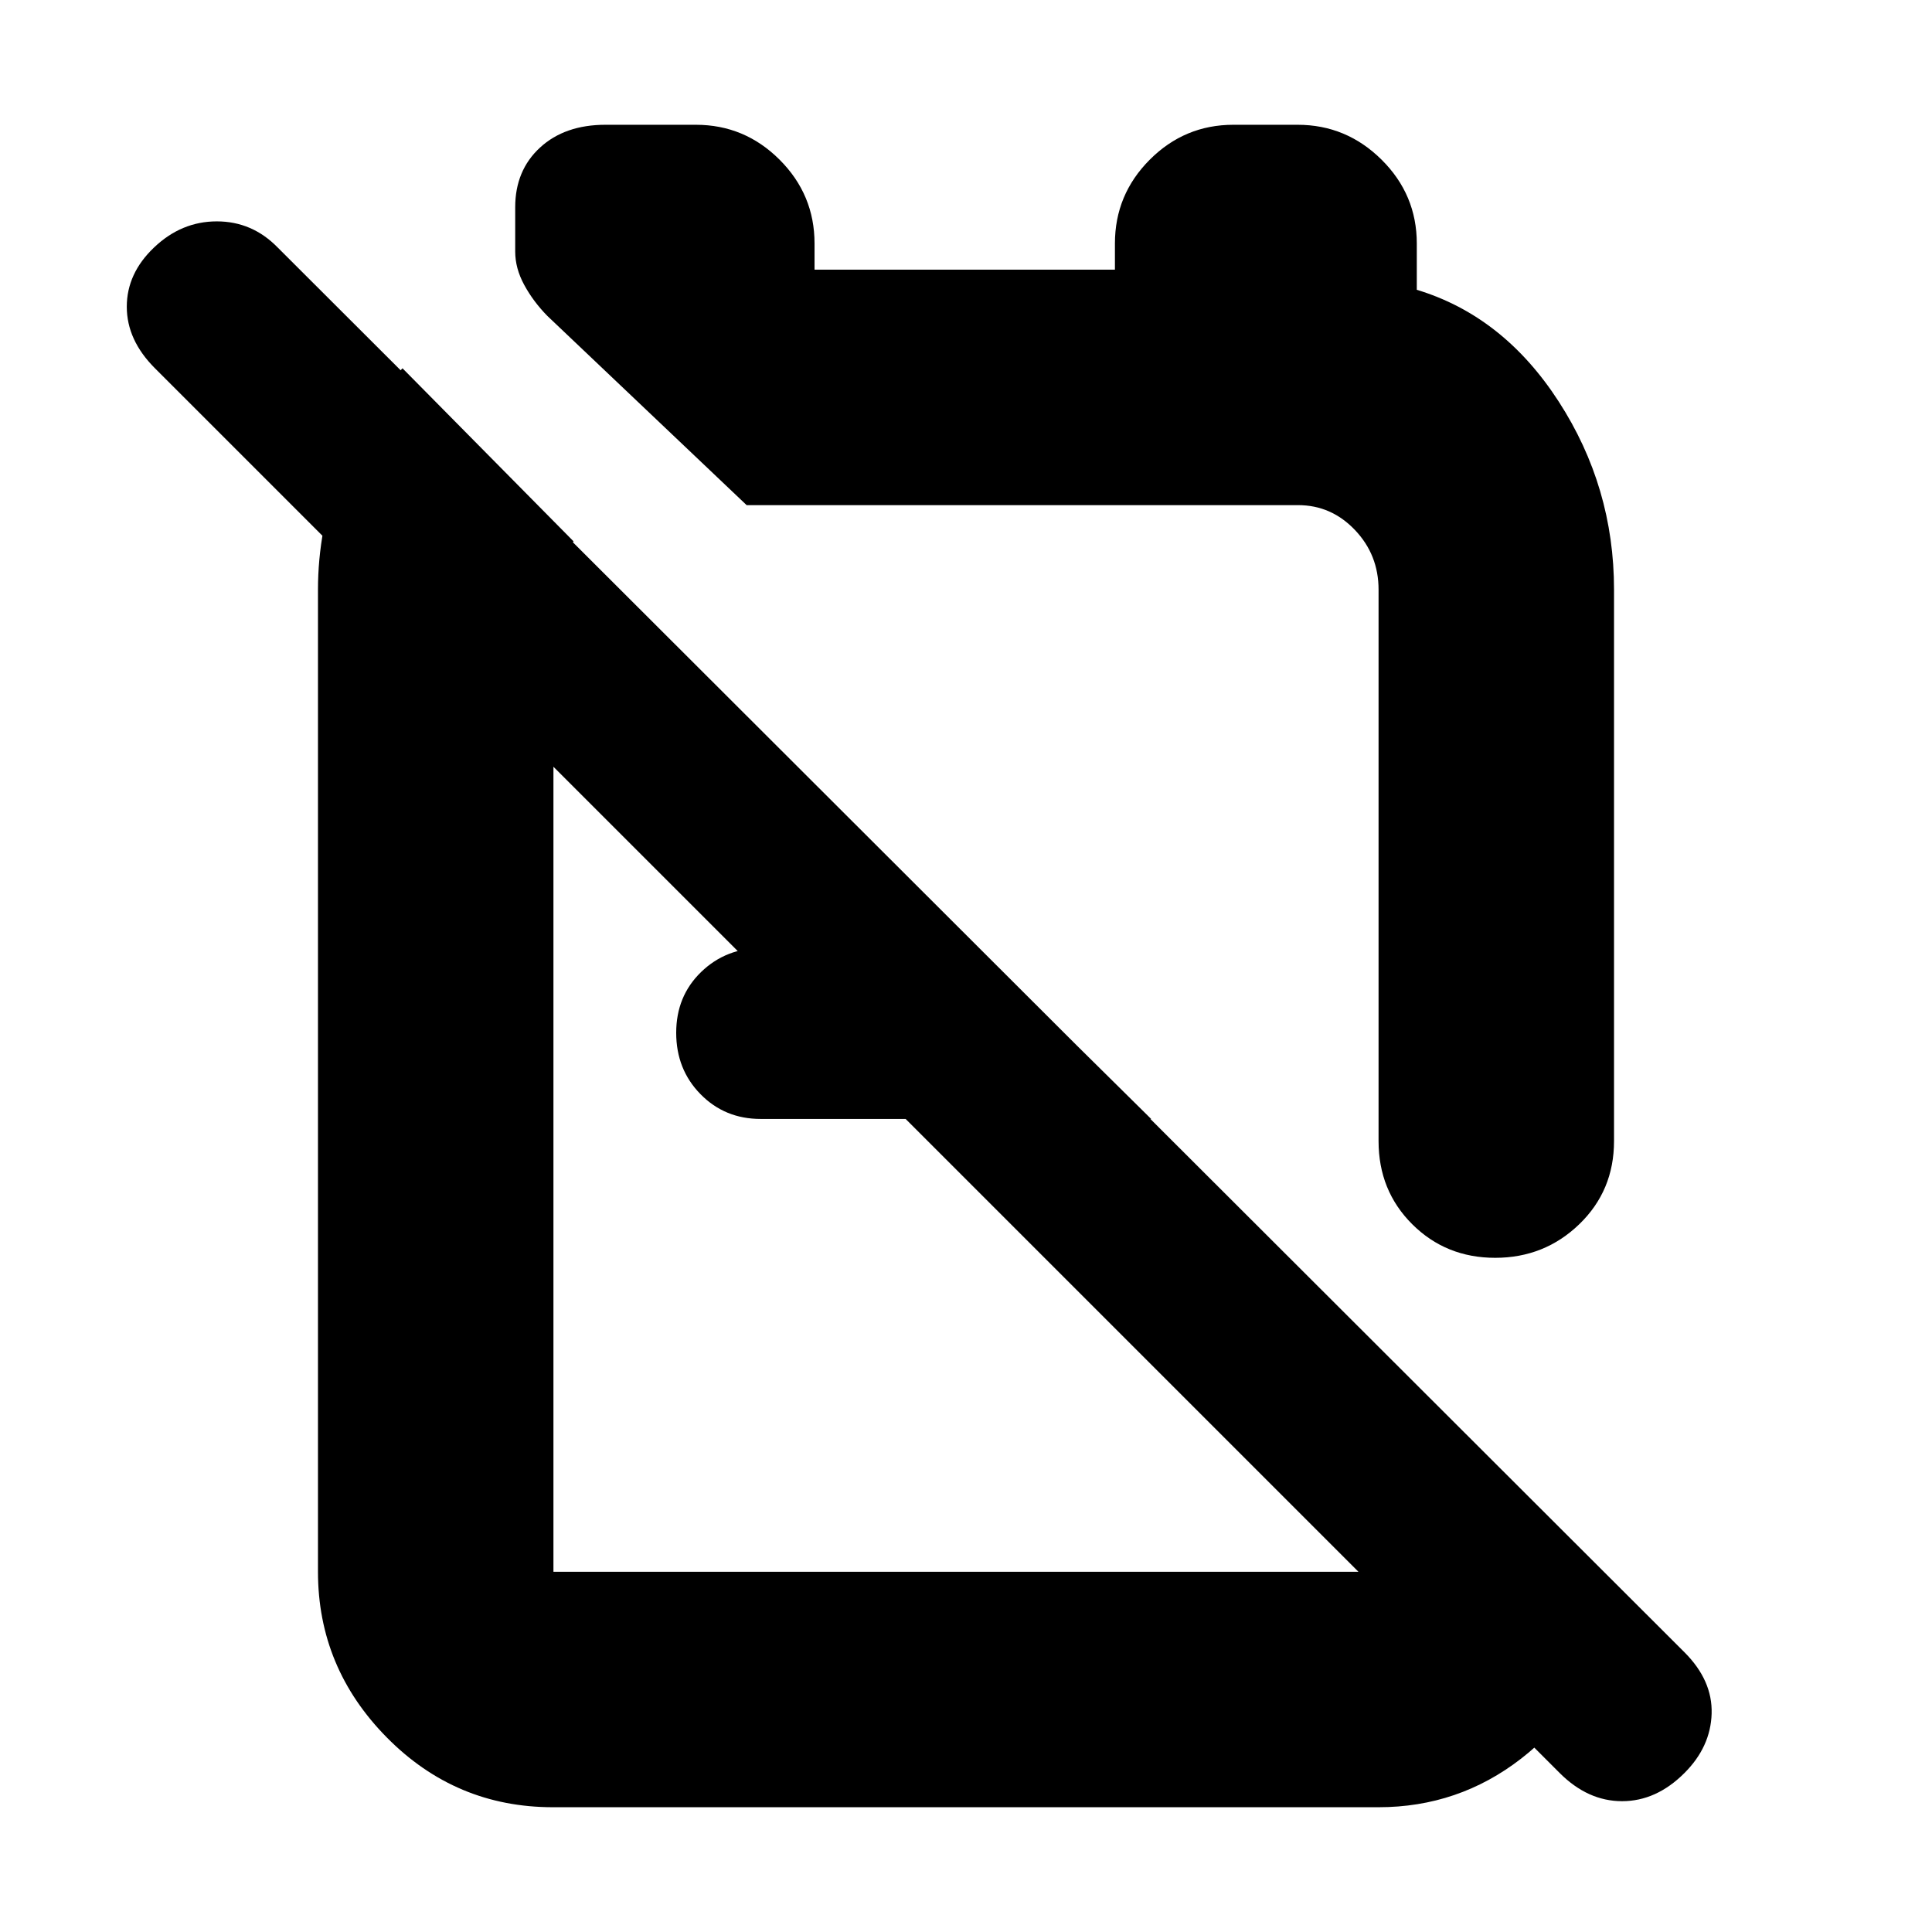 <svg xmlns="http://www.w3.org/2000/svg" height="20" viewBox="0 -960 960 960" width="20"><path d="M644.75-898q24.25 0 41.75 17.35T704-839v23q43 13 70.5 55.5T802-667v274q0 24.65-17.29 41.33Q767.42-335 742.96-335q-24.45 0-41.21-16.67Q685-368.35 685-393v-274q0-17.33-11.75-29.66Q661.5-709 645-709H371l-99-94q-7.04-7.17-11.52-15.43Q256-826.69 256-835v-22q0-18.3 12.31-29.65Q280.63-898 300.88-898h44.87q24.25 0 41.62 17.35 17.37 17.35 17.37 41.65v13H554v-13q0-24.3 17.31-41.65Q588.63-898 612.88-898h31.87ZM486-489l86 85H378q-17.85 0-29.92-12.31-12.08-12.3-12.08-30.5Q336-465 348.36-477q12.37-12 30.64-12h107Zm48-48Zm-79 126ZM200-777l85 86q-4 5-7 11t-3 13v488h410v-109l113 115v24q-11 38.7-42.16 62.85Q724.68-62 684.96-62H274.72q-48.28 0-82.5-34.65T158-179v-488q0-30 11-59.5t31-50.5ZM775-79 77-777q-14-14-14-30.57 0-16.56 13.52-29.43 13.61-13 31.21-13T138-837l699 698q14 14 13.5 30.5T837-79q-14 14-31 14t-31-14Z"/></svg>